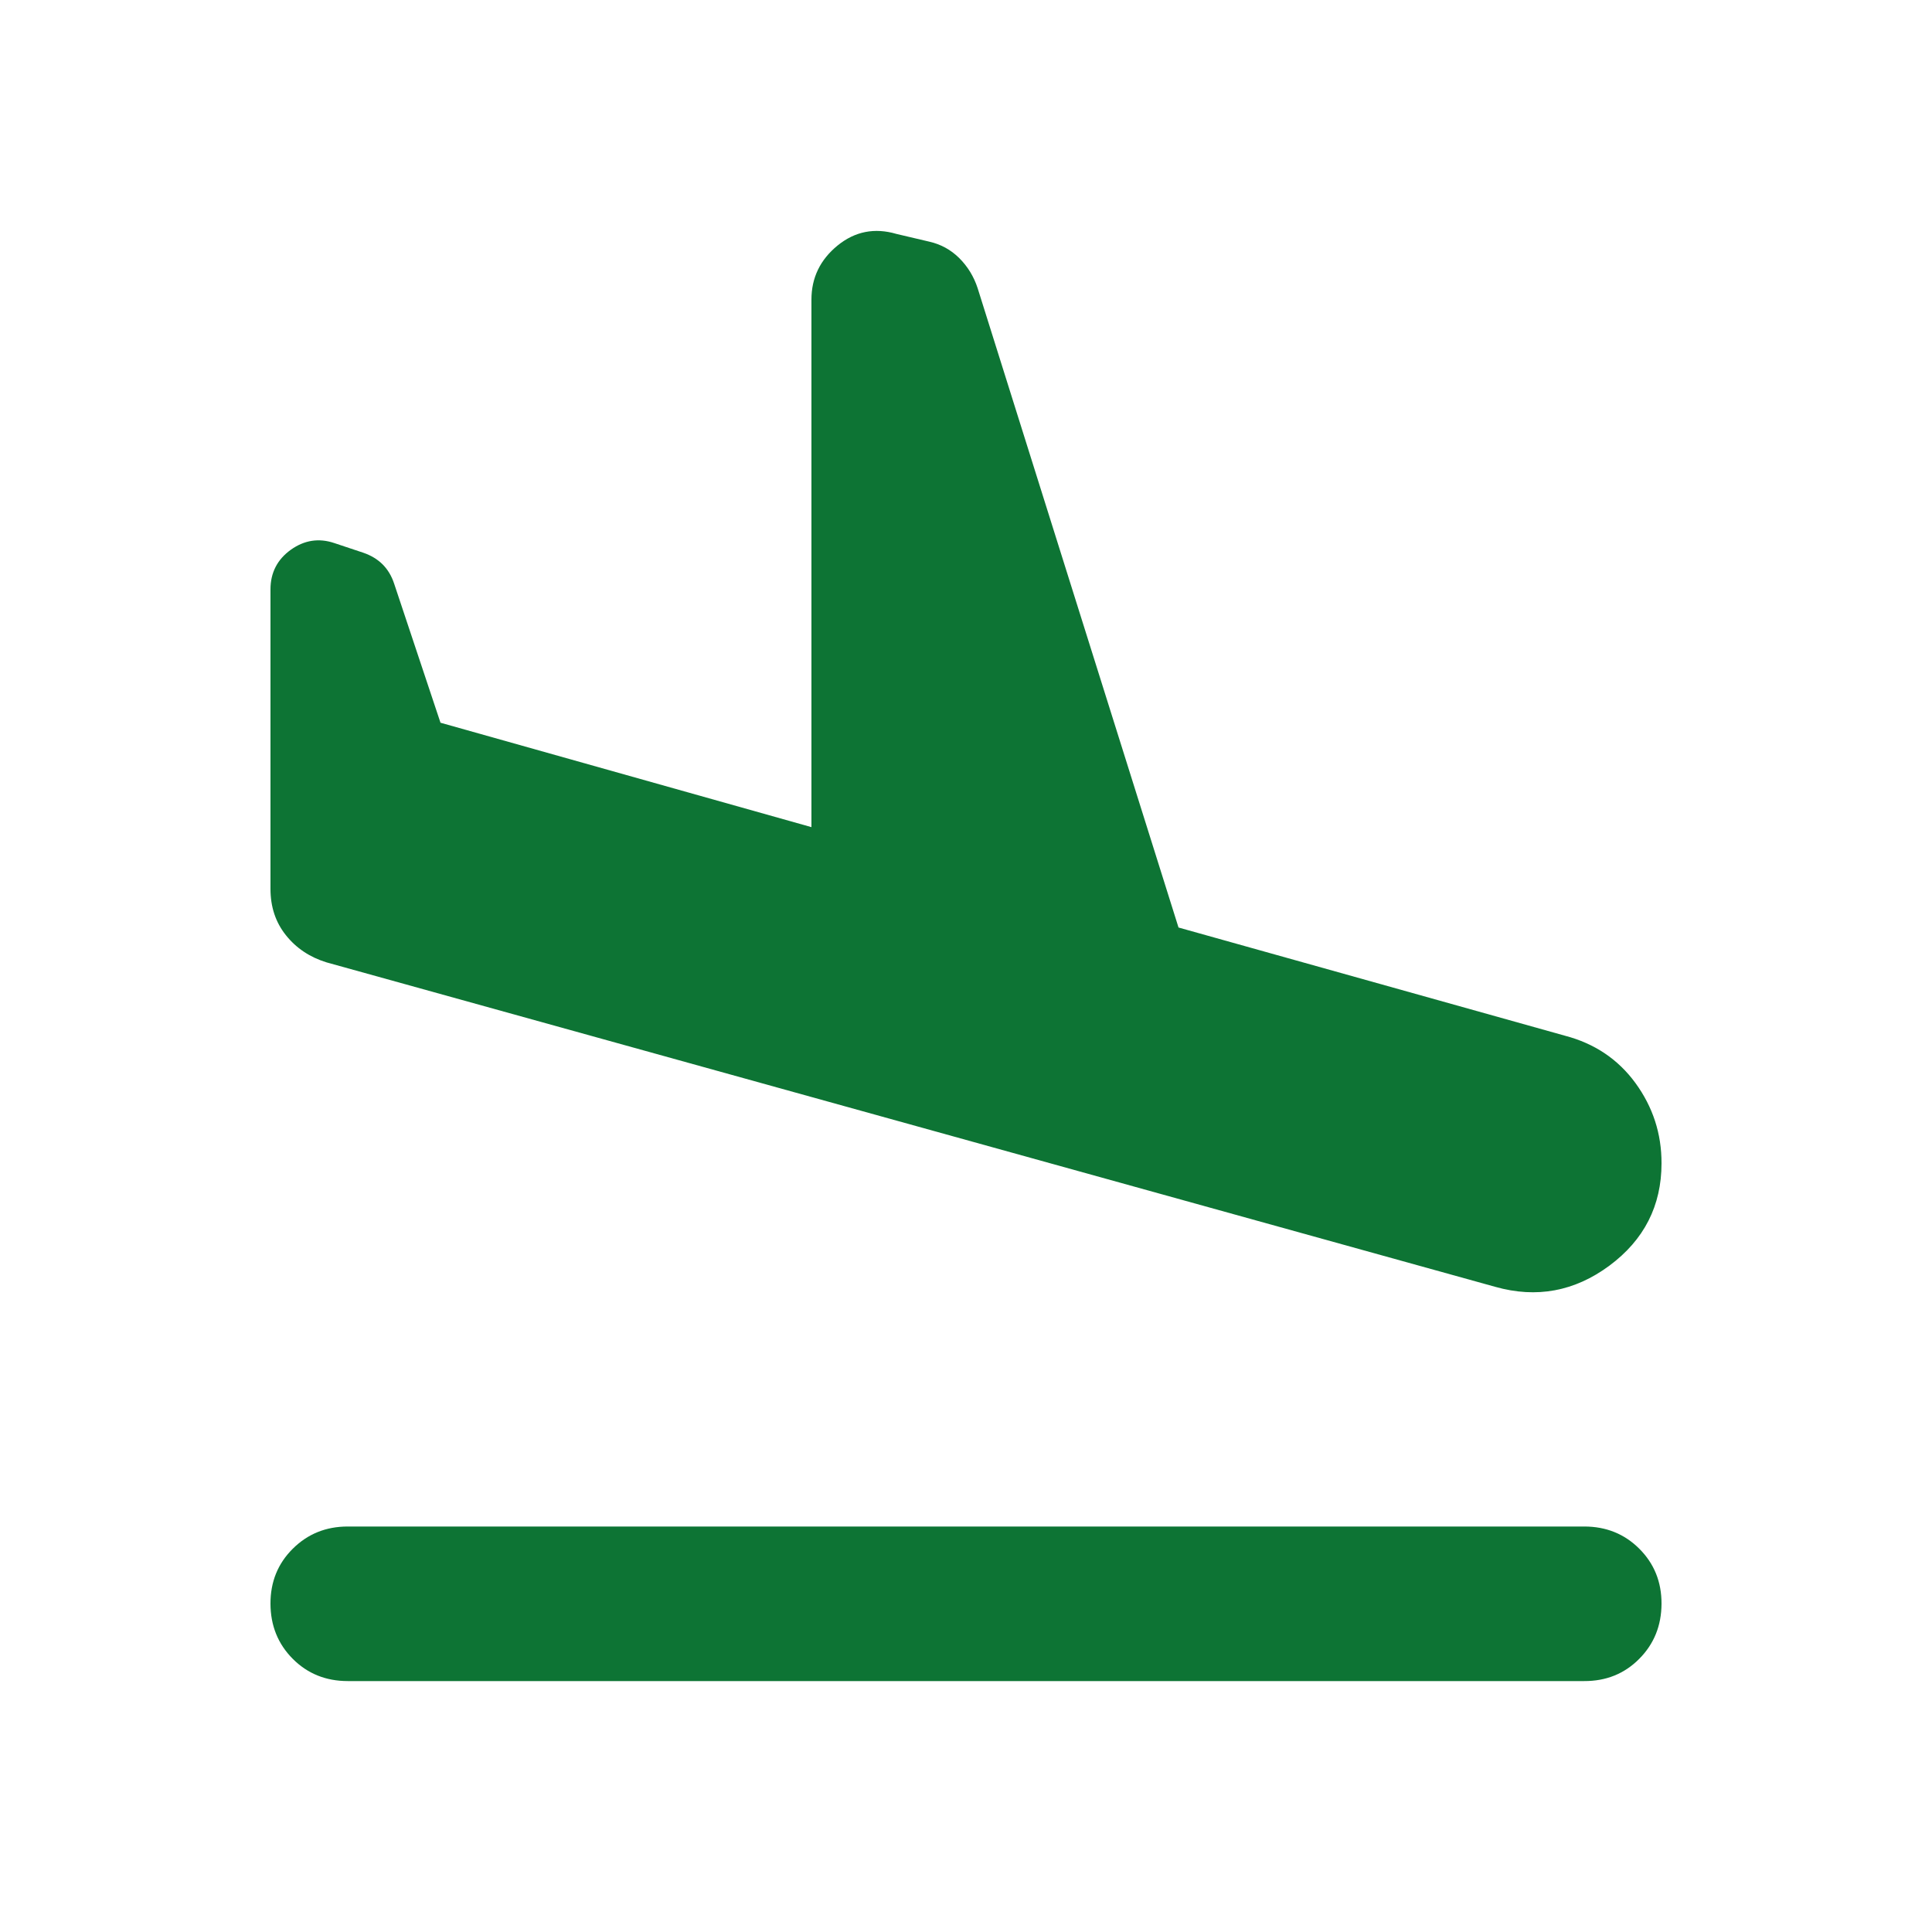<svg width="25" height="25" viewBox="0 0 25 25" fill="none" xmlns="http://www.w3.org/2000/svg">
<path d="M19.35 16.652L4.225 12.453C4.008 12.386 3.833 12.269 3.7 12.102C3.567 11.936 3.5 11.736 3.5 11.502V7.627C3.5 7.411 3.588 7.24 3.763 7.114C3.938 6.989 4.126 6.96 4.325 7.027L4.7 7.152C4.8 7.186 4.883 7.236 4.95 7.302C5.017 7.369 5.067 7.452 5.1 7.552L5.7 9.352L10.5 10.703V3.877C10.5 3.594 10.613 3.361 10.838 3.177C11.063 2.994 11.317 2.944 11.6 3.027L12.025 3.127C12.175 3.161 12.304 3.232 12.413 3.34C12.522 3.449 12.601 3.578 12.65 3.727L15.25 12.002L20.25 13.402C20.633 13.502 20.938 13.707 21.163 14.015C21.388 14.324 21.501 14.67 21.5 15.053C21.5 15.602 21.275 16.044 20.825 16.378C20.375 16.711 19.883 16.802 19.35 16.652ZM4.5 21.753C4.217 21.753 3.979 21.657 3.788 21.465C3.597 21.273 3.501 21.035 3.5 20.753C3.499 20.47 3.595 20.233 3.788 20.041C3.981 19.849 4.218 19.753 4.5 19.753H20.5C20.783 19.753 21.021 19.849 21.213 20.041C21.405 20.233 21.501 20.47 21.5 20.753C21.499 21.035 21.403 21.273 21.212 21.465C21.021 21.658 20.783 21.754 20.5 21.753H4.5Z" fill="#0D7434"/>
</svg>
